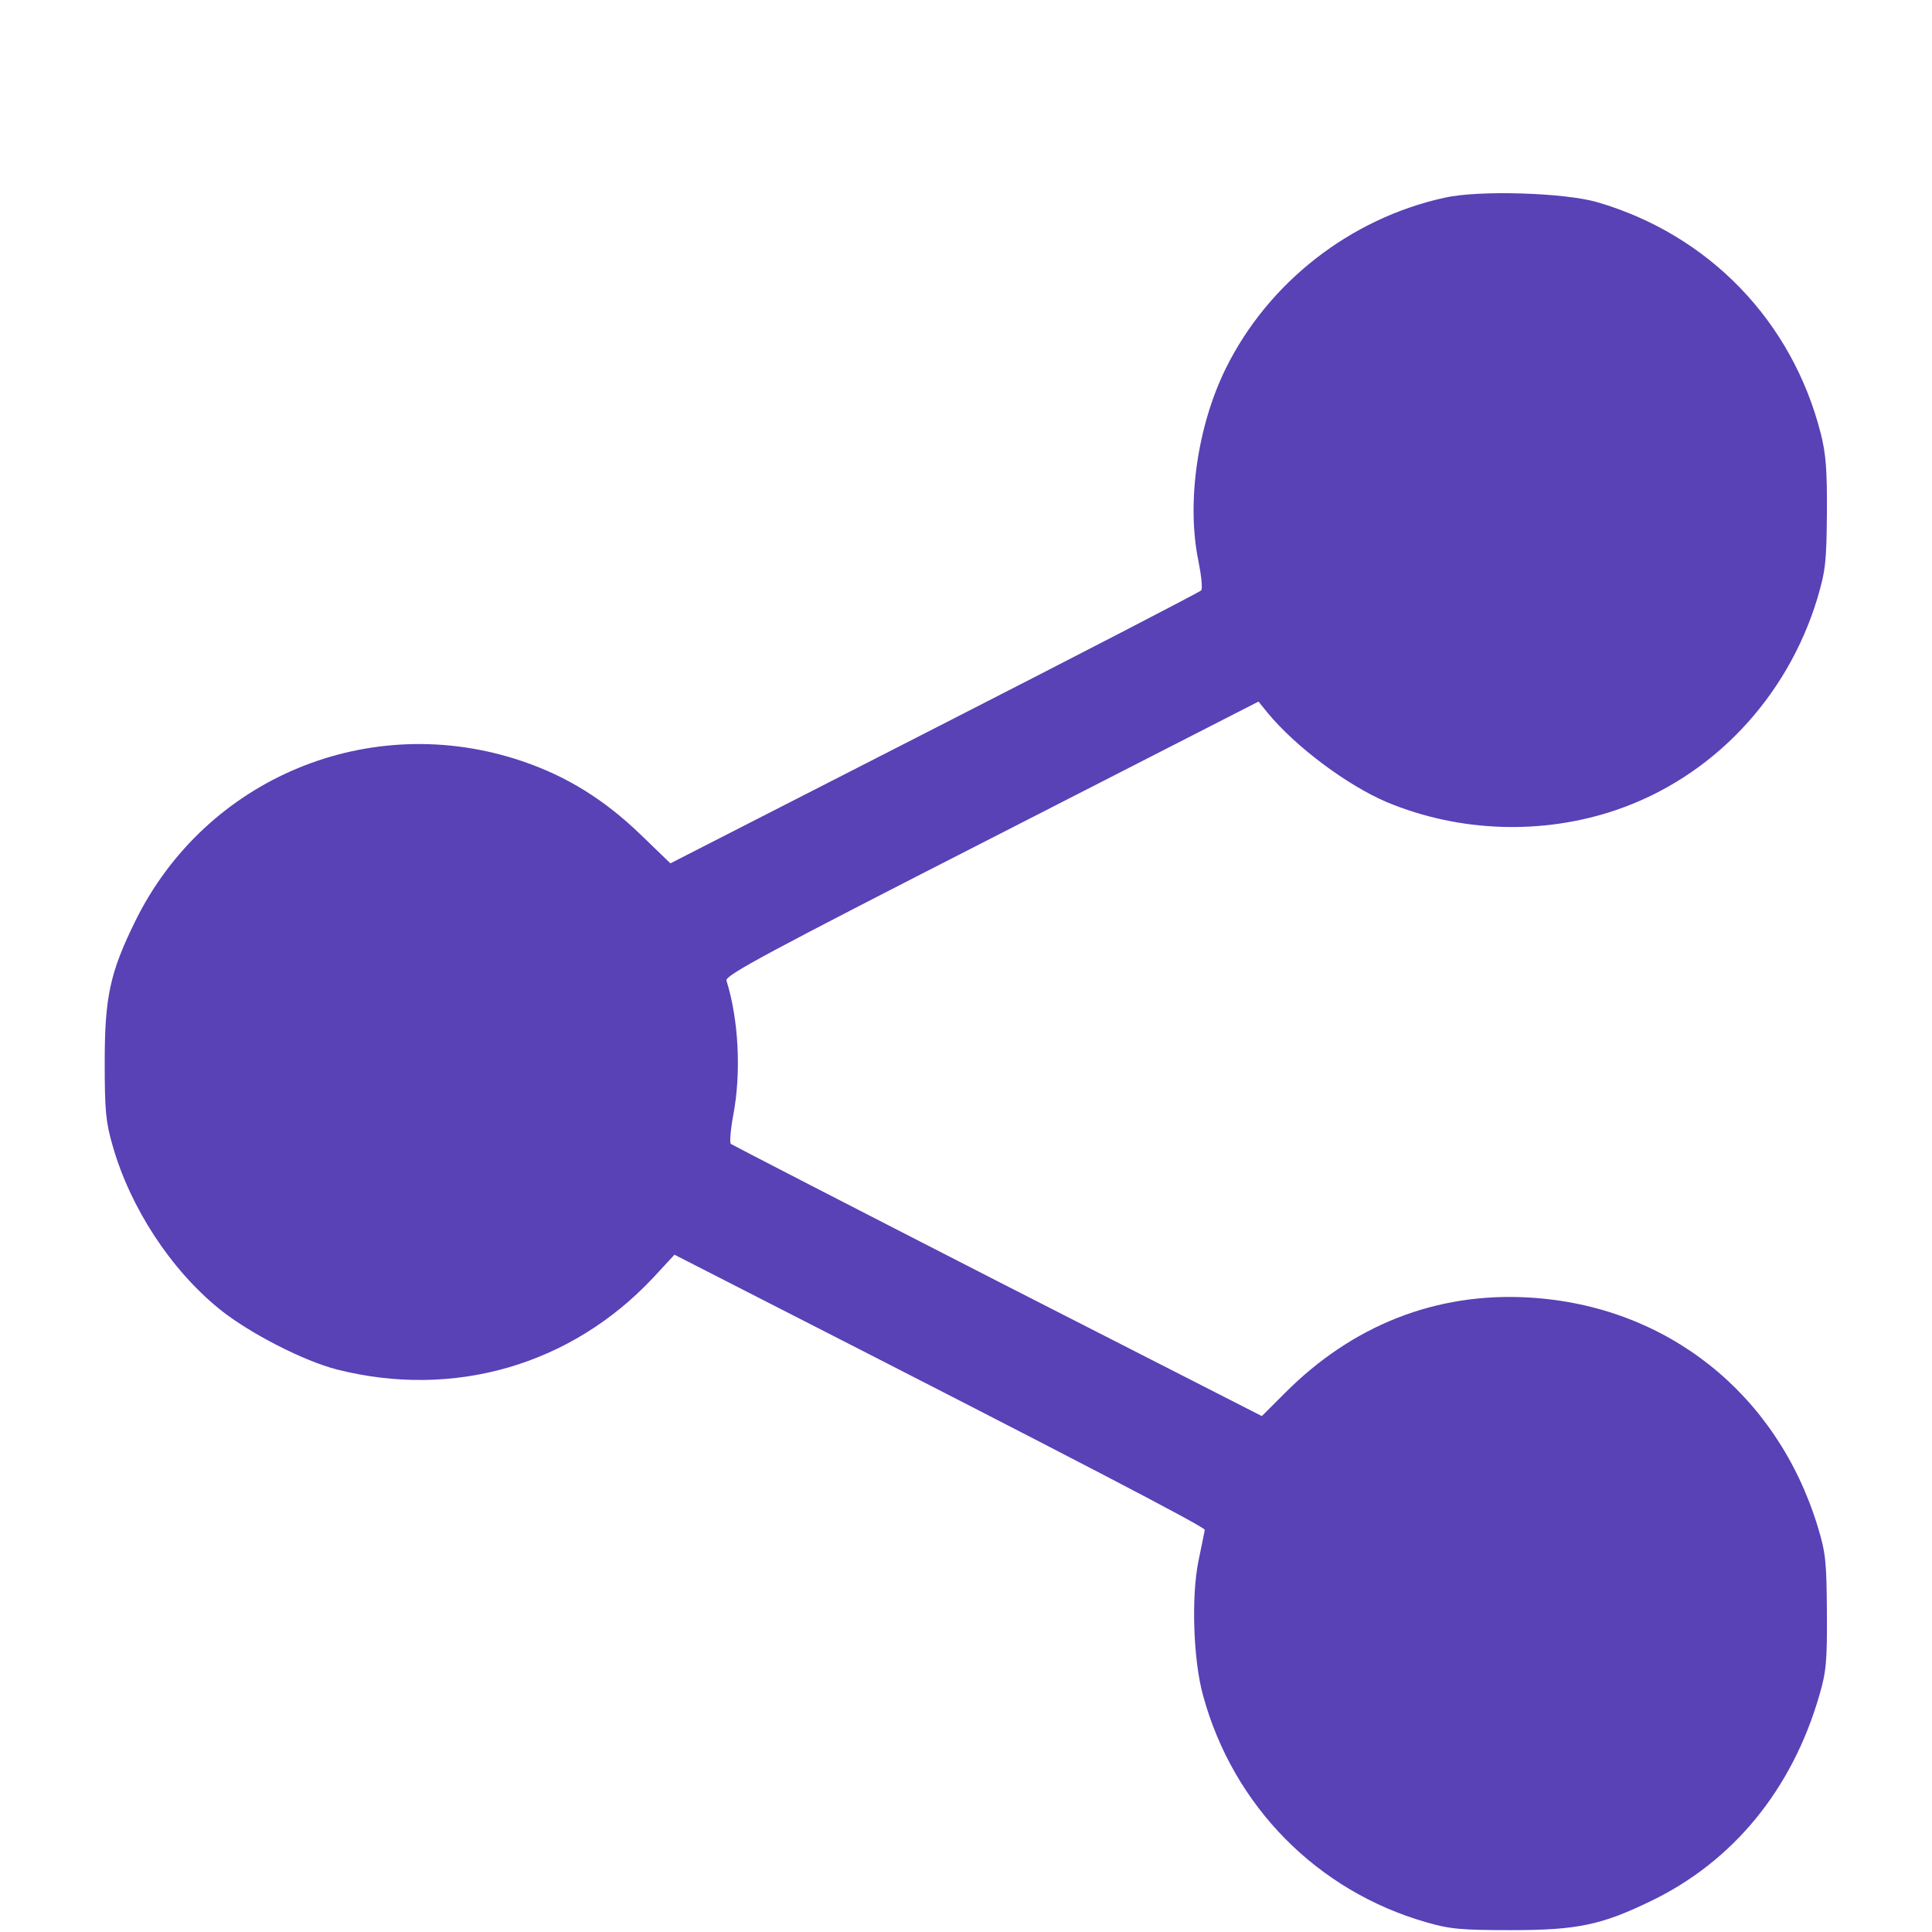 <svg width="30" height="30" viewBox="0 0 30 30" fill="none" xmlns="http://www.w3.org/2000/svg">
<path d="M22.427 3.071C20.966 3.393 19.695 4.384 19.035 5.719C18.592 6.616 18.423 7.808 18.608 8.705C18.655 8.942 18.677 9.143 18.65 9.169C18.624 9.196 16.761 10.161 14.509 11.311L10.41 13.406L9.945 12.957C9.386 12.419 8.806 12.055 8.104 11.818C5.746 11.021 3.198 12.076 2.101 14.302C1.71 15.099 1.626 15.474 1.626 16.492C1.626 17.241 1.642 17.42 1.747 17.784C2.022 18.755 2.655 19.72 3.414 20.332C3.873 20.702 4.717 21.134 5.234 21.266C7.049 21.725 8.869 21.198 10.141 19.842L10.473 19.483L11.876 20.2C16.682 22.654 18.719 23.714 18.708 23.756C18.703 23.777 18.661 23.999 18.608 24.247C18.497 24.801 18.529 25.782 18.682 26.331C19.151 28.045 20.454 29.364 22.148 29.849C22.512 29.955 22.691 29.971 23.467 29.971C24.49 29.971 24.865 29.892 25.63 29.522C26.912 28.905 27.829 27.787 28.252 26.32C28.357 25.961 28.373 25.793 28.368 25.038C28.362 24.252 28.352 24.12 28.225 23.703C27.592 21.635 25.878 20.274 23.746 20.148C22.306 20.063 21.003 20.575 19.948 21.635L19.594 21.989L15.49 19.895C13.232 18.739 11.37 17.779 11.349 17.763C11.328 17.742 11.344 17.542 11.386 17.315C11.512 16.655 11.47 15.827 11.28 15.226C11.254 15.146 11.955 14.772 15.395 13.015L19.542 10.894L19.684 11.069C20.117 11.596 20.924 12.197 21.536 12.456C22.66 12.925 23.952 12.968 25.097 12.577C26.584 12.071 27.75 10.842 28.22 9.291C28.346 8.863 28.362 8.731 28.368 7.972C28.373 7.302 28.352 7.043 28.273 6.732C27.829 4.986 26.537 3.646 24.801 3.139C24.29 2.992 22.96 2.949 22.427 3.071Z" fill="#5941B6"/>
</svg>
